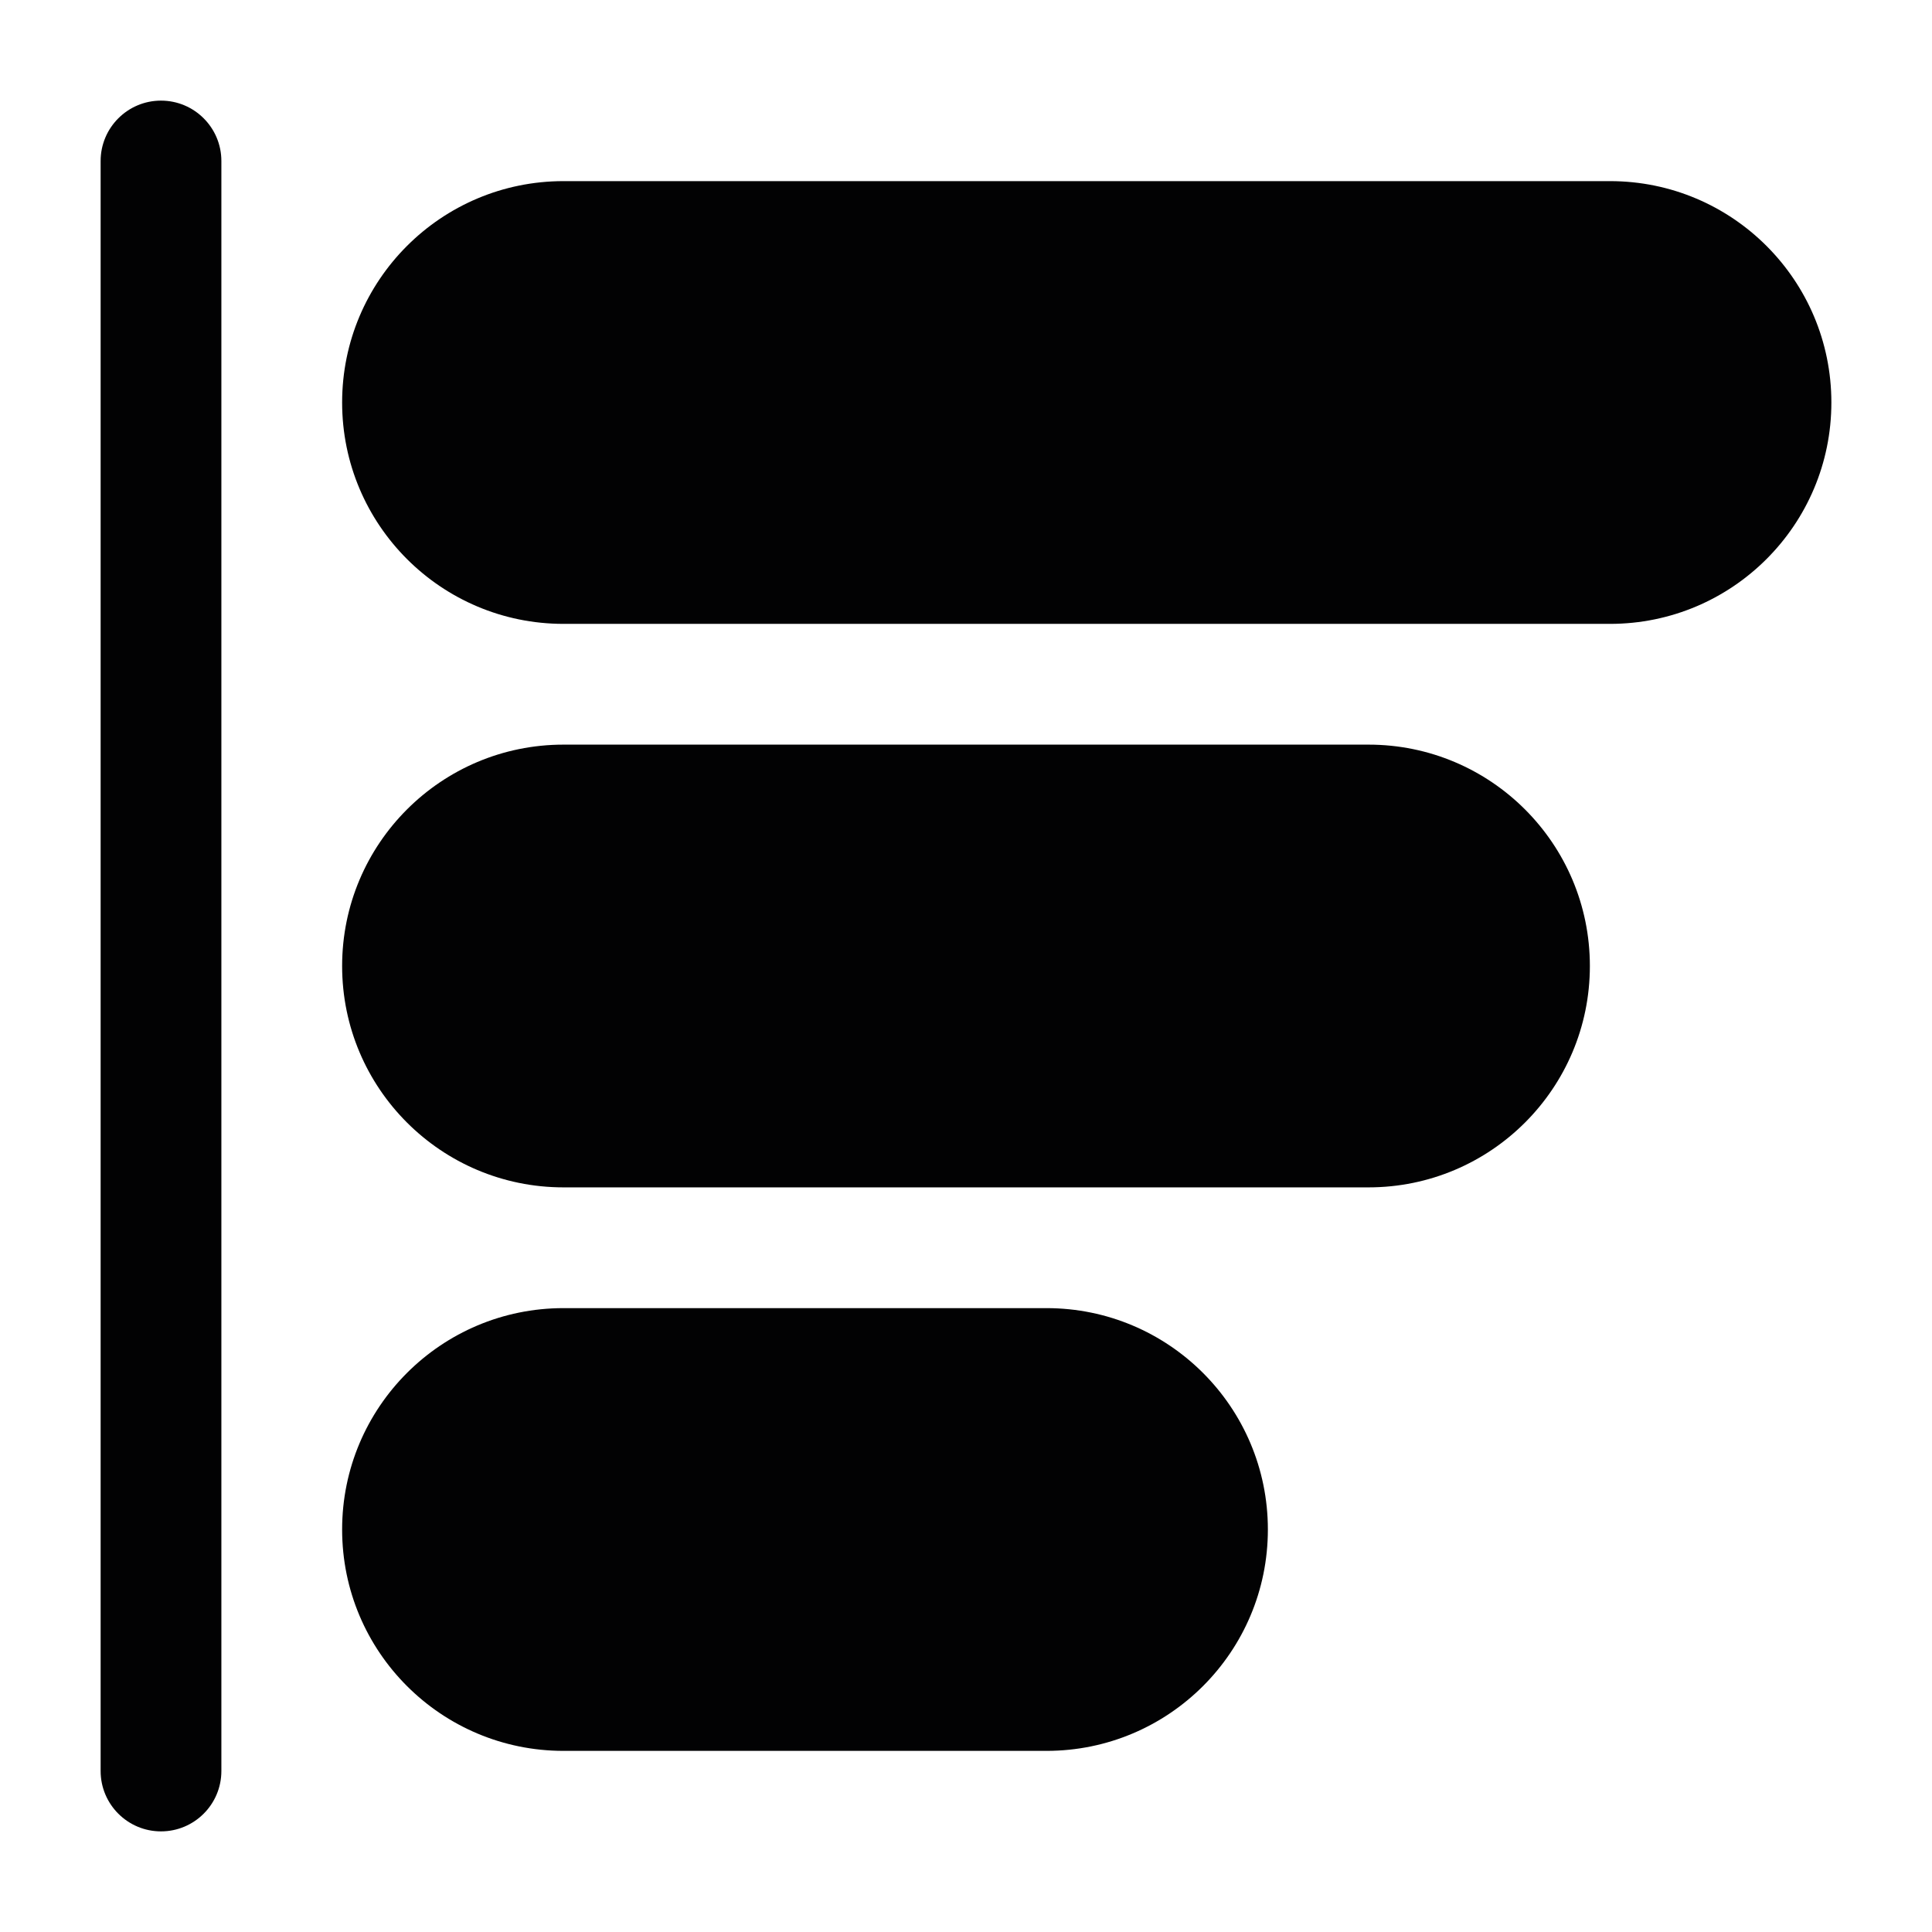 <svg width="24" height="24" viewBox="0 0 24 24" fill="none" xmlns="http://www.w3.org/2000/svg">
<path fill-rule="evenodd" clip-rule="evenodd" d="M2 1.25C2.414 1.25 2.75 1.586 2.75 2V22C2.75 22.414 2.414 22.75 2 22.75C1.586 22.75 1.25 22.414 1.25 22V2C1.25 1.586 1.586 1.25 2 1.25Z" fill="#020203"/>
<path d="M13 16.25C14.519 16.25 15.75 17.481 15.75 19C15.75 20.519 14.519 21.75 13 21.75H7C5.481 21.75 4.25 20.519 4.25 19C4.25 17.481 5.481 16.25 7 16.25H13Z" fill="#020203"/>
<path d="M17 9.25C18.519 9.25 19.75 10.481 19.75 12C19.75 13.519 18.519 14.75 17 14.75H7C5.481 14.75 4.25 13.519 4.25 12C4.25 10.481 5.481 9.25 7 9.25H17Z" fill="#020203"/>
<path d="M20 2.25C21.519 2.25 22.75 3.481 22.75 5C22.75 6.519 21.519 7.75 20 7.75H7C5.481 7.75 4.25 6.519 4.25 5C4.25 3.481 5.481 2.25 7 2.25H20Z" fill="#020203"/>
</svg>
